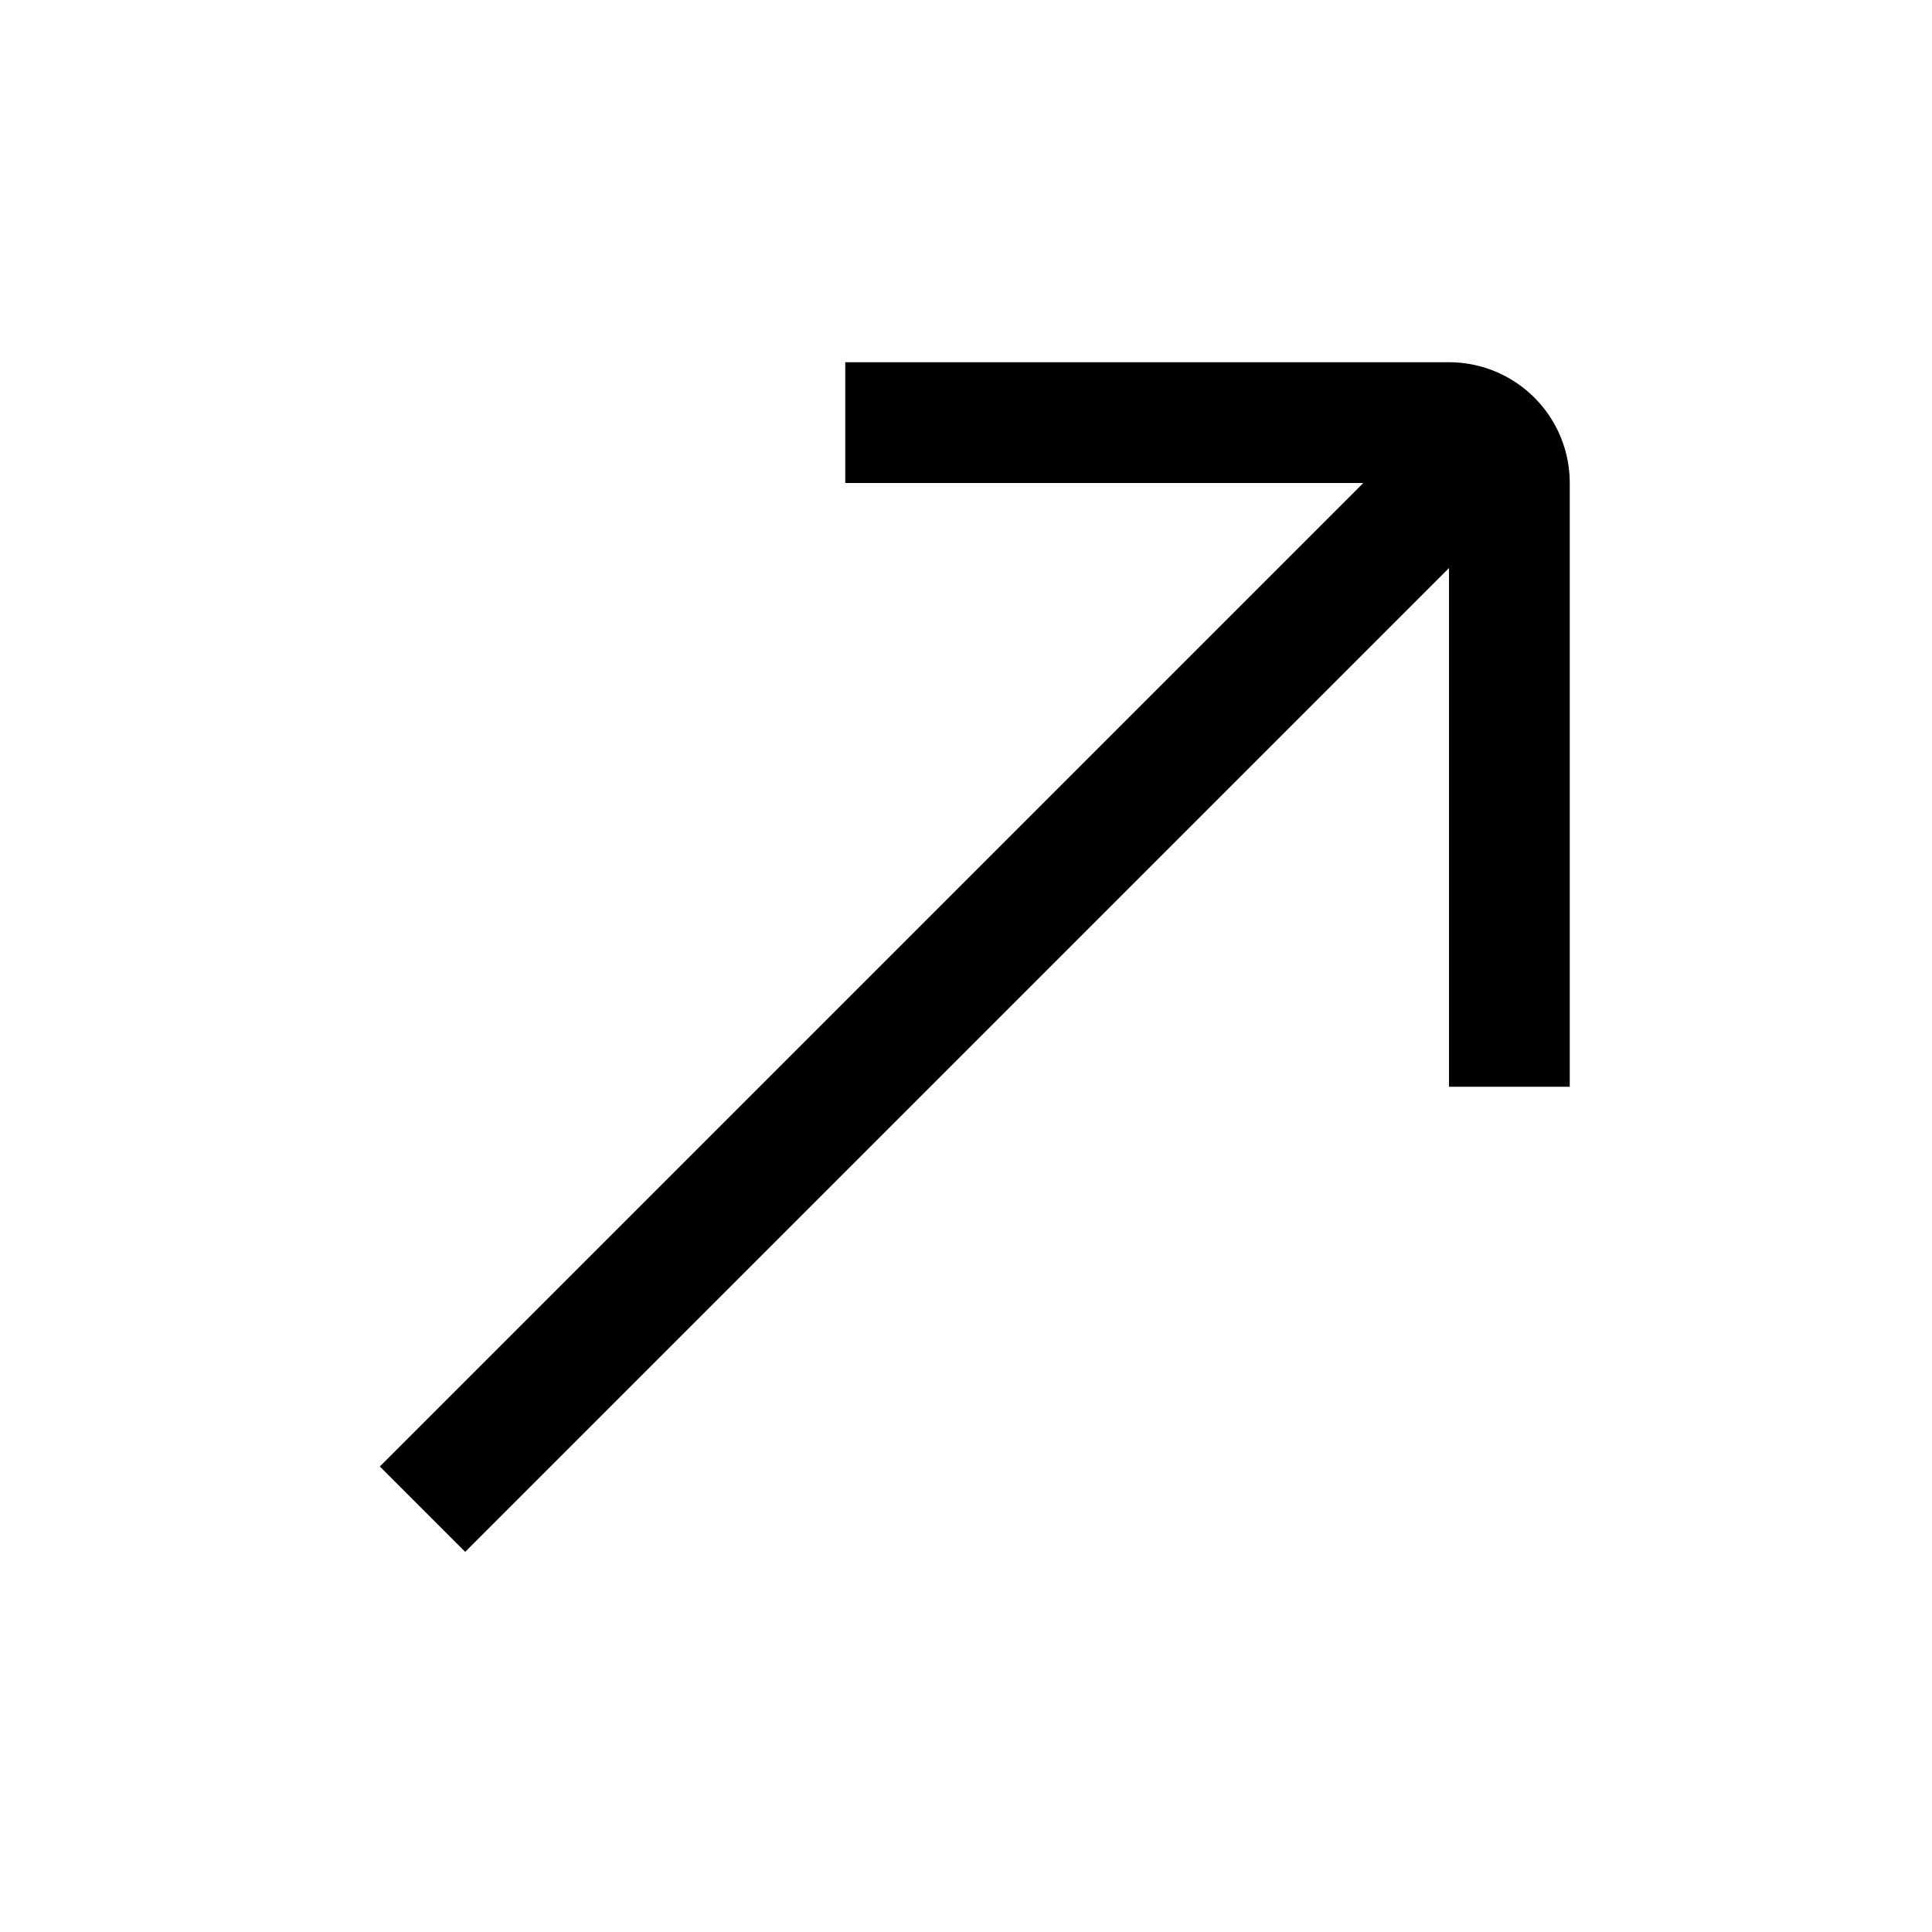 <?xml version="1.0" ?><svg xmlns="http://www.w3.org/2000/svg" viewBox="0 0 32 32"><g id="_36_arrow-narrow-up-right" data-name="36 arrow-narrow-up-right"><path d="M26,18H24V8H14V6H24a2,2,0,0,1,2,2Z"/><rect x="3.48" y="15.5" width="24.04" height="2" transform="translate(-7.13 15.79) rotate(-45)"/></g></svg>